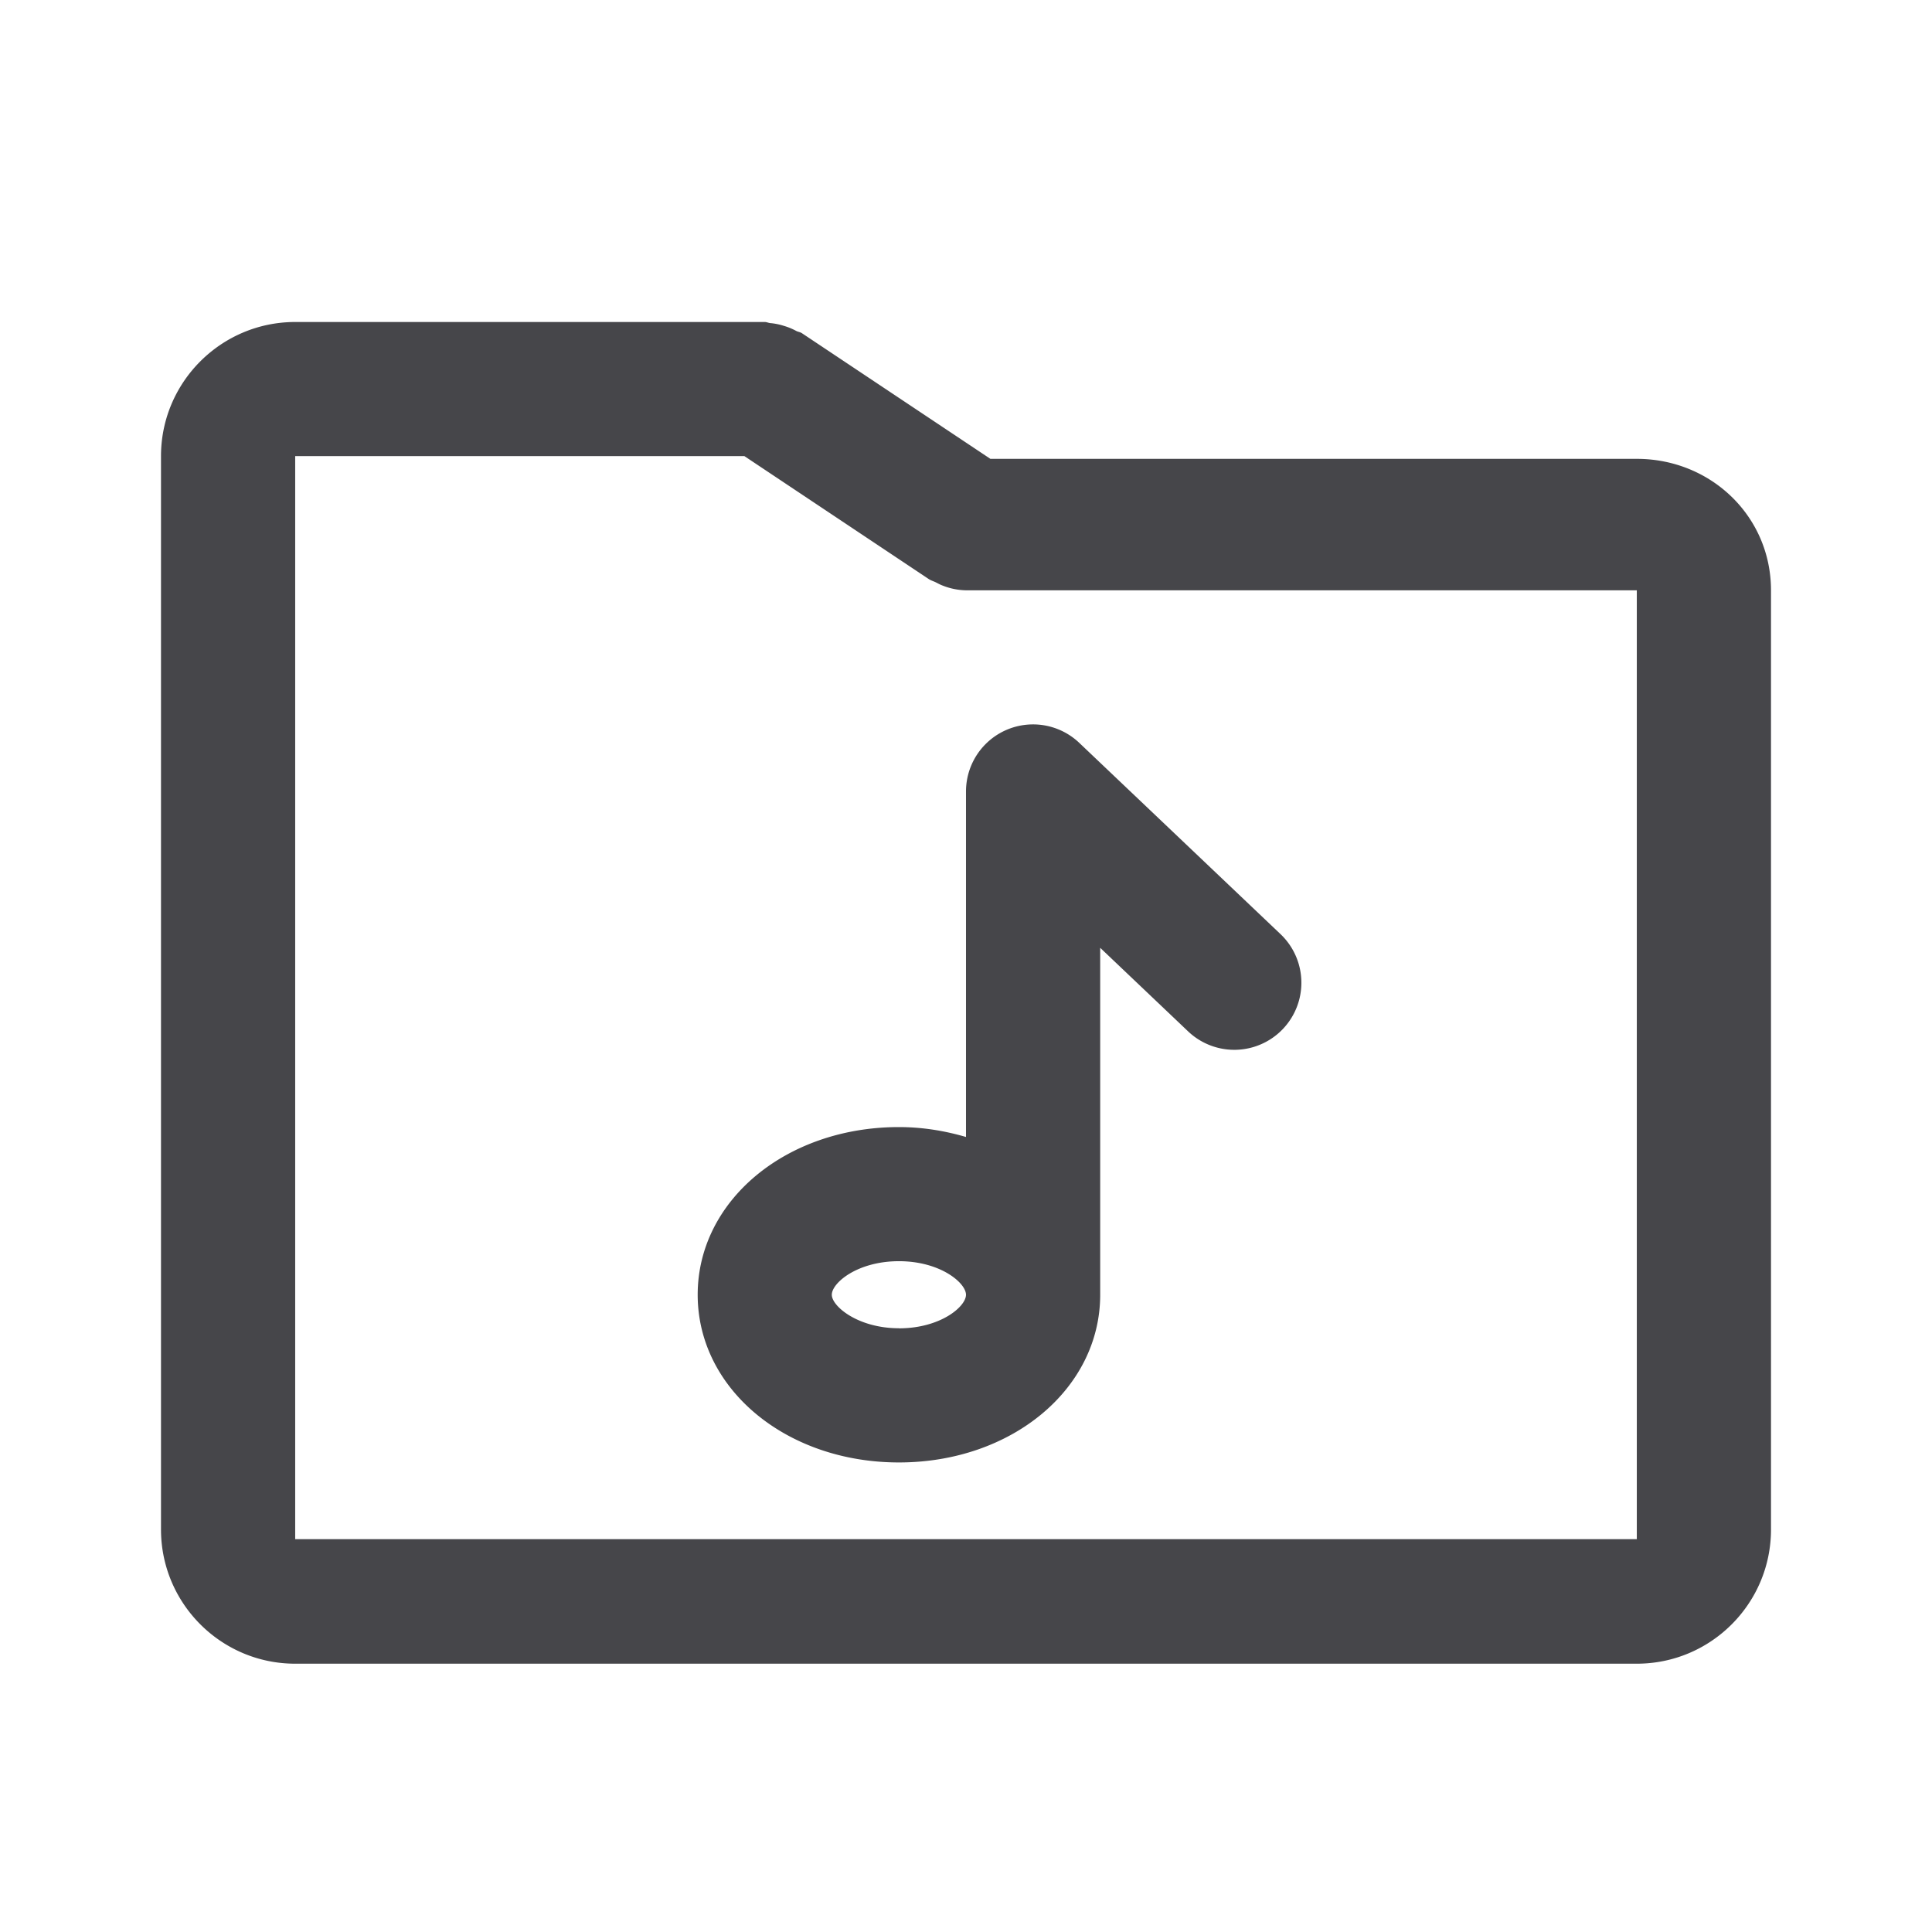 <svg xmlns="http://www.w3.org/2000/svg" fill="none" viewBox="0 0 24 24"><path fill="#46464A" fill-rule="evenodd" d="M20.333 20.667H3.667C2.747 20.667 2 19.919 2 19V5.666C2 4.747 2.748 4 3.667 4H9.5c.026 0 .048.013.073.014a.78.78 0 0 1 .165.034.776.776 0 0 1 .155.064c.022.011.048.013.07.028l2.34 1.56h8.03c.92 0 1.667.714 1.667 1.633V19c0 .92-.747 1.667-1.667 1.667Zm0-13.334H12a.822.822 0 0 1-.288-.058c-.03-.011-.056-.025-.085-.04-.03-.015-.061-.023-.09-.042l-2.29-1.527h-5.58V19.12h16.666V7.334Zm-9.166 6.668c.295 0 .572.047.833.123v-4.29a.833.833 0 0 1 1.408-.605l2.499 2.375a.833.833 0 1 1-1.148 1.208l-1.092-1.038v4.31c0 1.169-1.099 2.083-2.5 2.083-1.402 0-2.5-.914-2.5-2.083s1.098-2.083 2.5-2.083Zm0 2.5c.516 0 .833-.27.833-.417 0-.146-.317-.417-.833-.417-.517 0-.834.27-.834.417 0 .143.325.416.834.416Z" clip-rule="evenodd"/></svg>